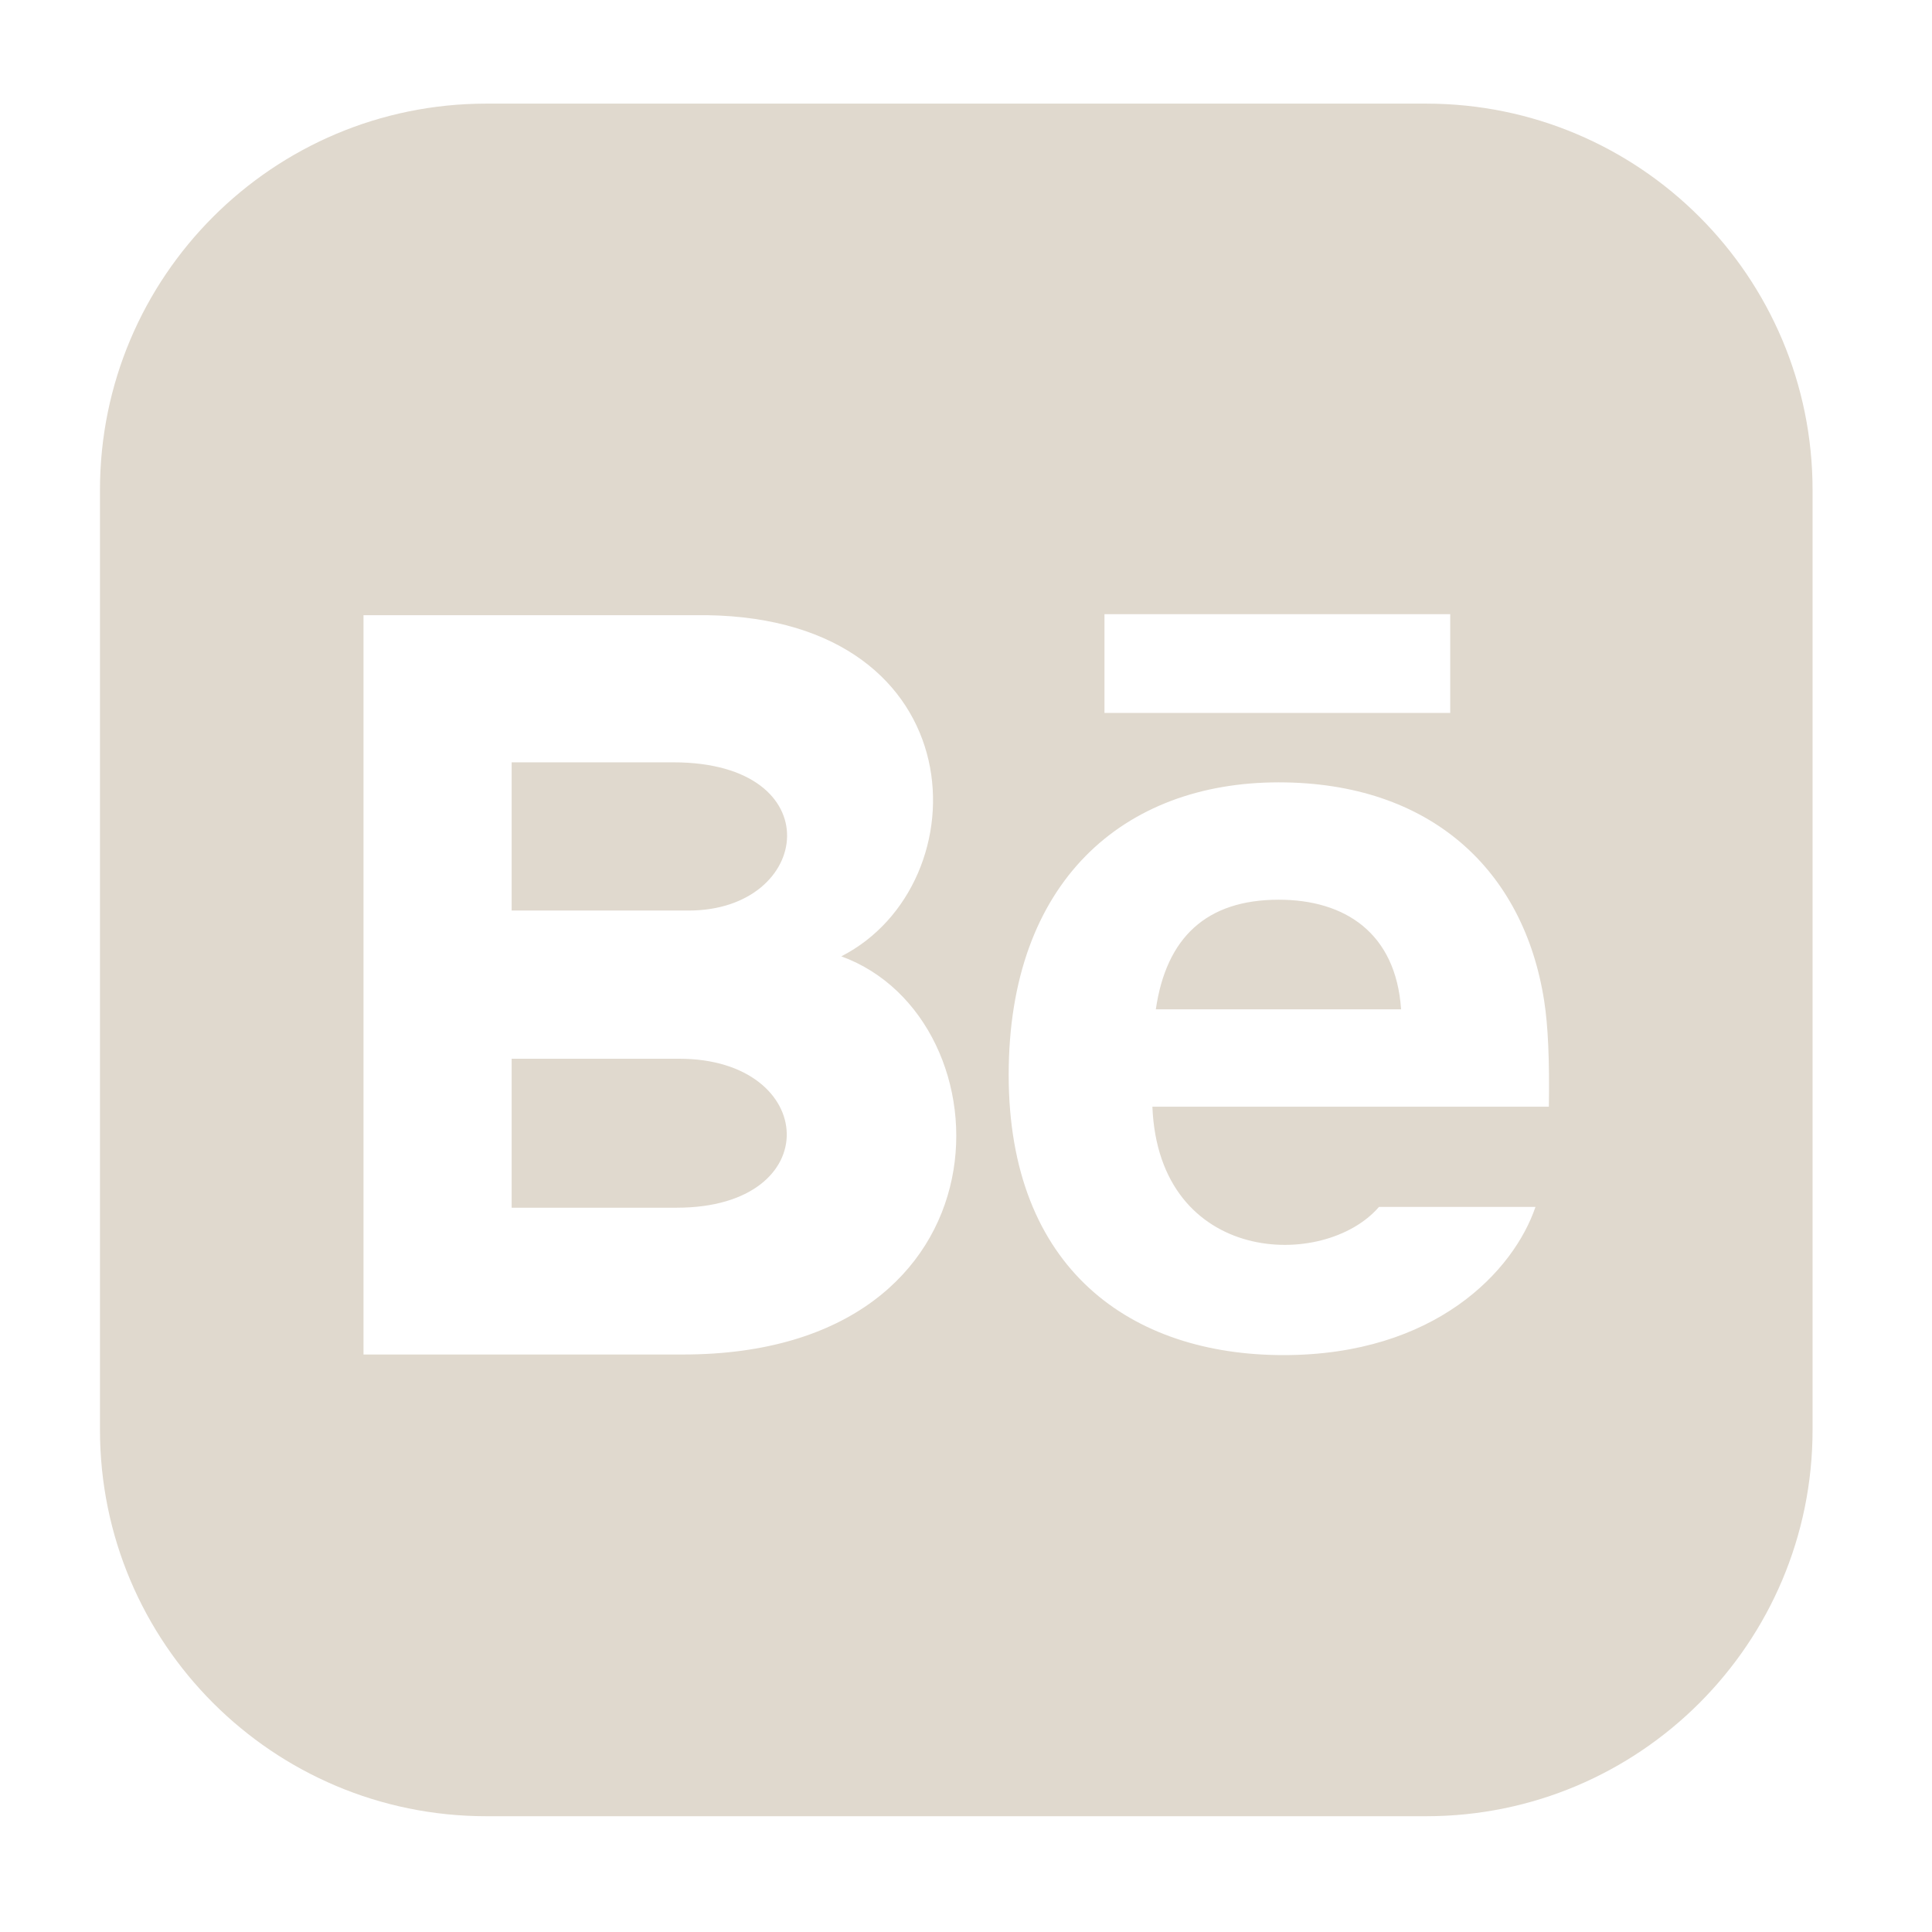 <svg width="55" height="55" viewBox="0 0 55 55" fill="none" xmlns="http://www.w3.org/2000/svg">
<path fill-rule="evenodd" clip-rule="evenodd" d="M13.846 2.95C7.771 2.95 2.846 7.875 2.846 13.95V40.704C2.846 46.779 7.771 51.704 13.846 51.704H40.6C46.675 51.704 51.6 46.779 51.6 40.704V13.95C51.6 7.875 46.675 2.95 40.6 2.95H13.846ZM31.442 20.296H41.285V17.484H31.442V20.296ZM36.539 38.577C40.859 38.577 43.091 36.182 43.712 34.358H39.257C37.703 36.163 32.988 36.021 32.806 31.505H44.093C44.113 30.166 44.07 29.207 43.96 28.496C43.382 24.778 40.735 22.272 36.401 22.272C31.984 22.272 28.715 25.098 28.715 30.597C28.715 36.146 32.216 38.577 36.539 38.577ZM39.886 28.733H32.904C33.201 26.693 34.341 25.613 36.403 25.613C38.288 25.613 39.738 26.558 39.886 28.733ZM10.348 38.56H19.441C28.981 38.56 28.817 28.997 23.95 27.225C27.972 25.169 27.826 17.627 20.125 17.513H10.348V38.56ZM19.607 25.921H14.566V21.702H19.168C23.693 21.702 23.133 25.921 19.607 25.921ZM14.566 30.14H19.335C23.298 30.14 23.561 34.381 19.265 34.381H14.566V30.14Z" fill="#E0D9CE"/>
</svg>
